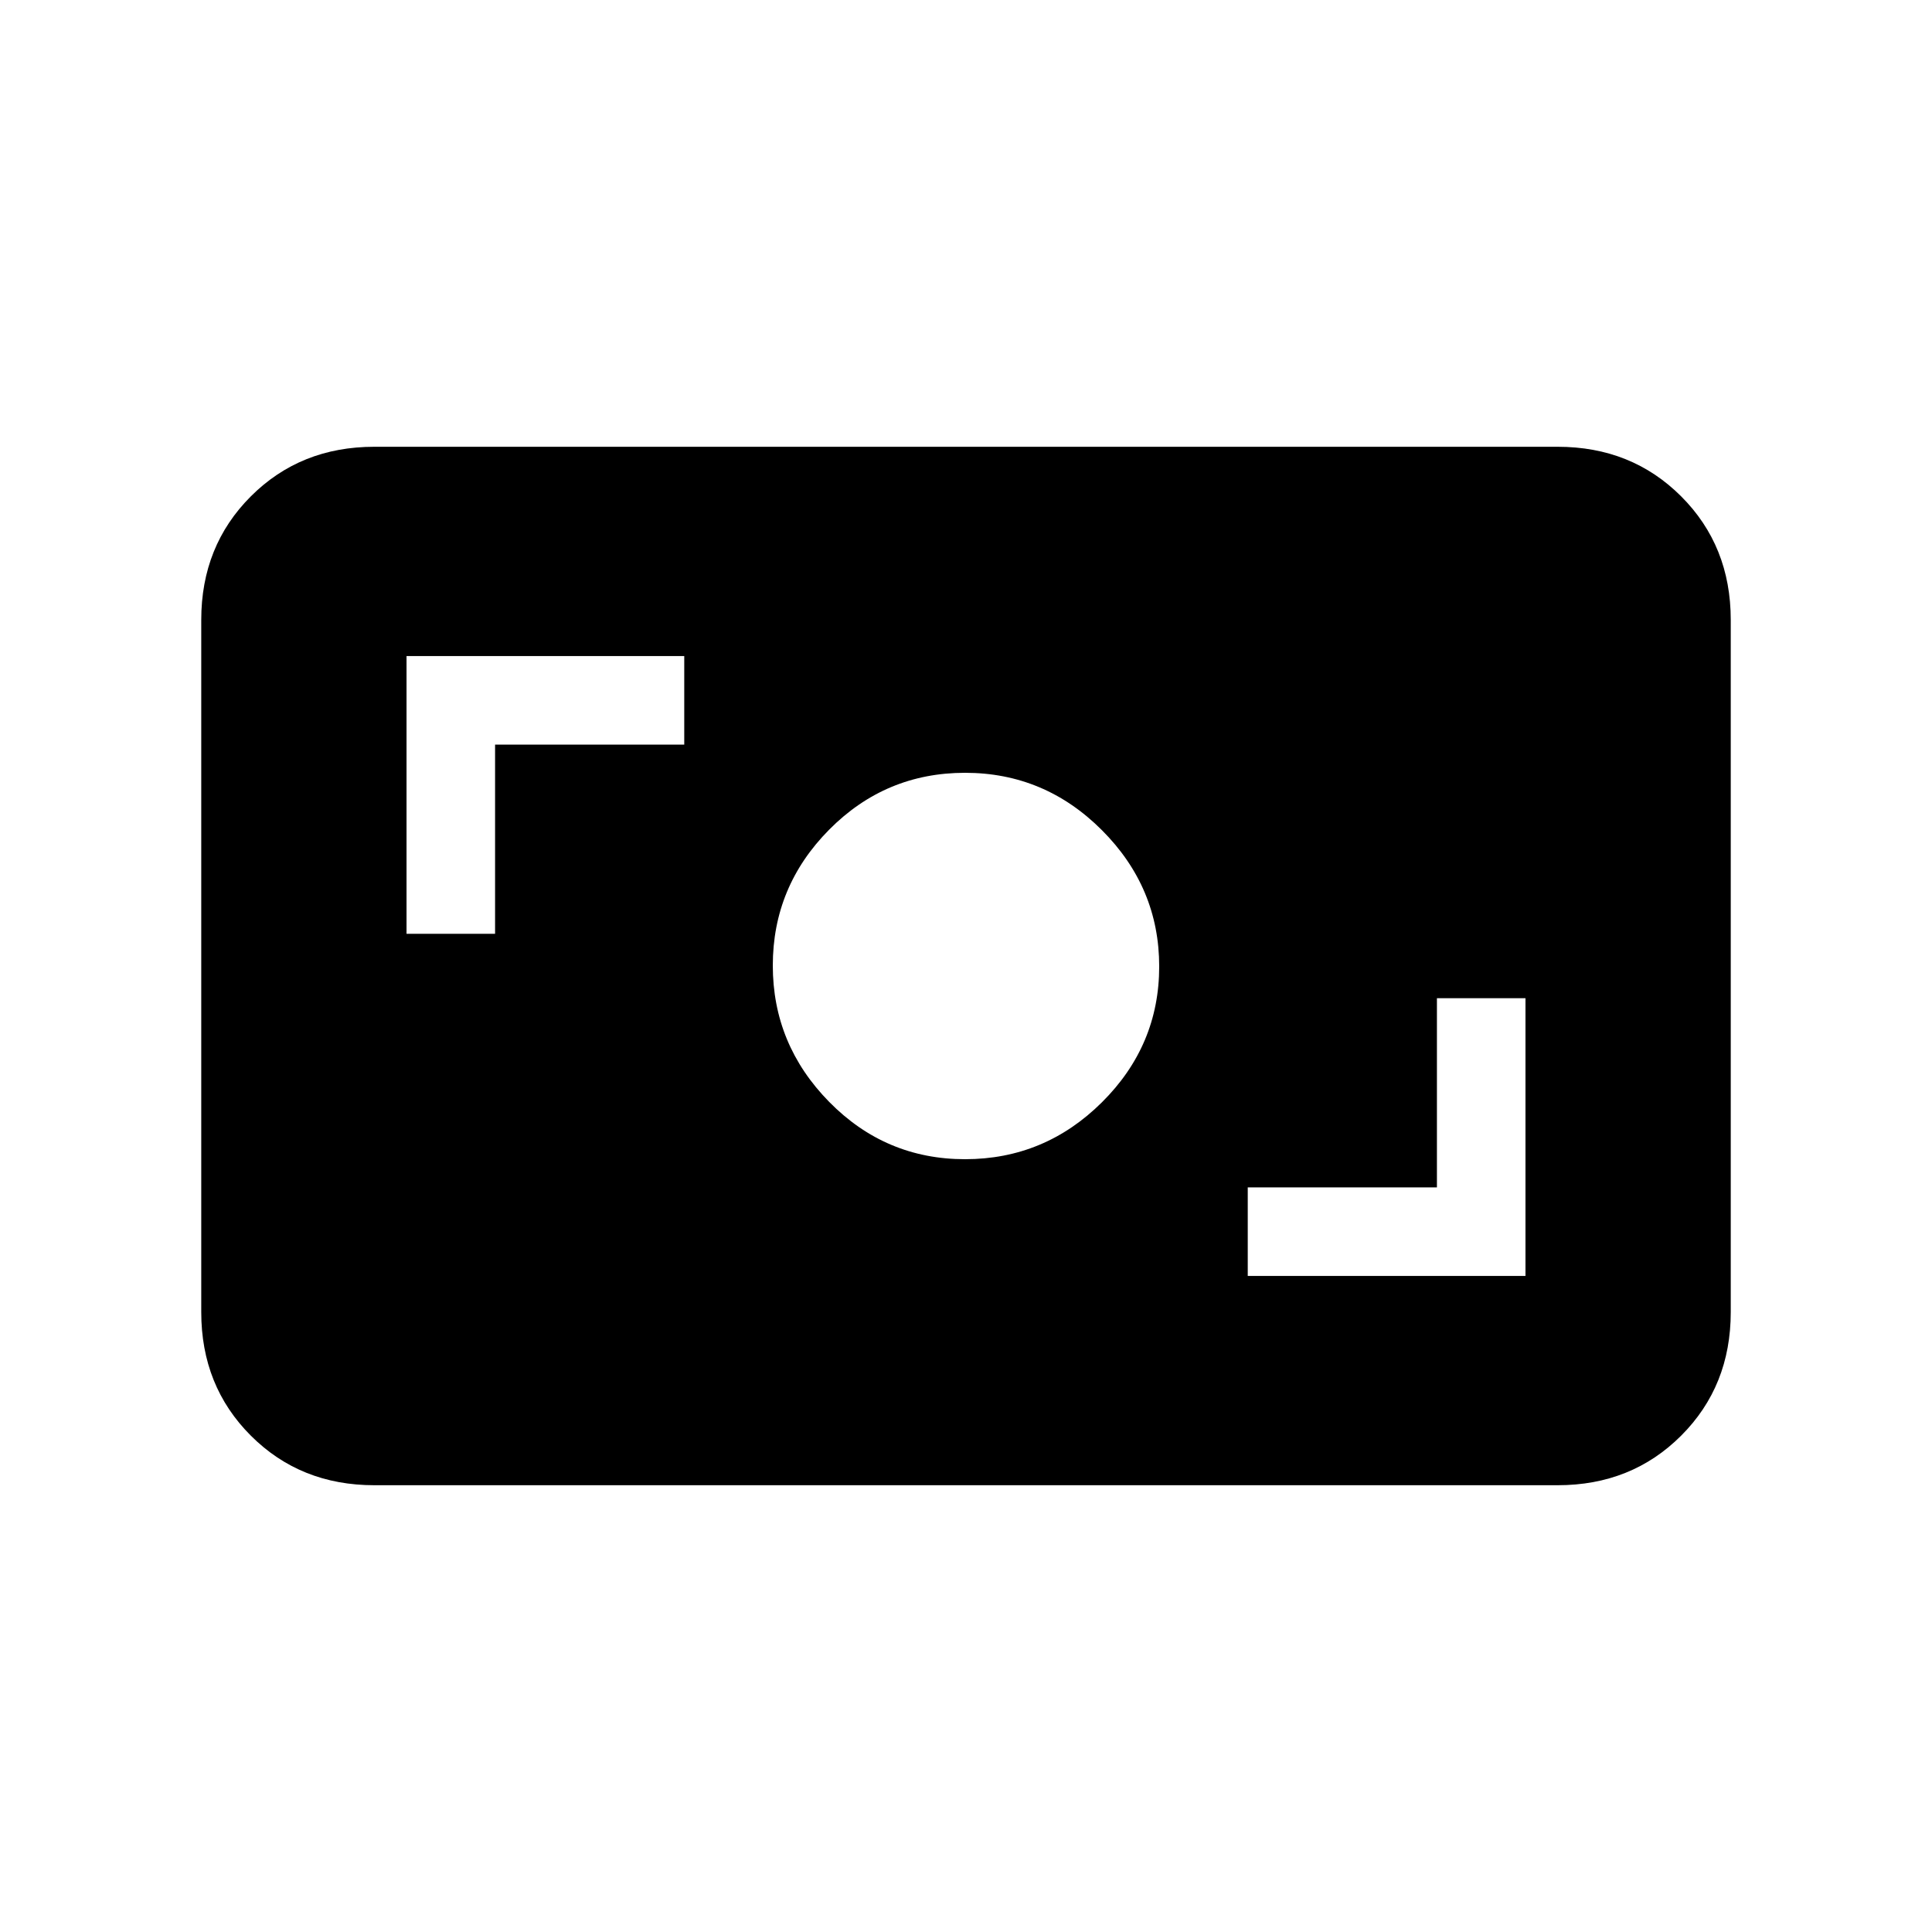 <svg xmlns="http://www.w3.org/2000/svg" height="24" viewBox="0 -960 960 960" width="24"><path d="M186-222q-36.725 0-61.363-24.637Q100-271.275 100-308v-344q0-36.725 24.637-61.362Q149.275-738 186-738h588q36.725 0 61.362 24.638Q860-688.725 860-652v344q0 36.725-24.638 61.363Q810.725-222 774-222H186Zm434-104h138v-138h-44v94h-94v44Zm-140.471-58q39.53 0 68-28.265Q576-440.529 576-479.765 576-519 547.529-547.5q-28.47-28.5-68-28.5Q440-576 412-547.735q-28 28.264-28 67.5Q384-441 412-412.5t67.529 28.5ZM202-496h44v-94h94v-44H202v138Z"/></svg>